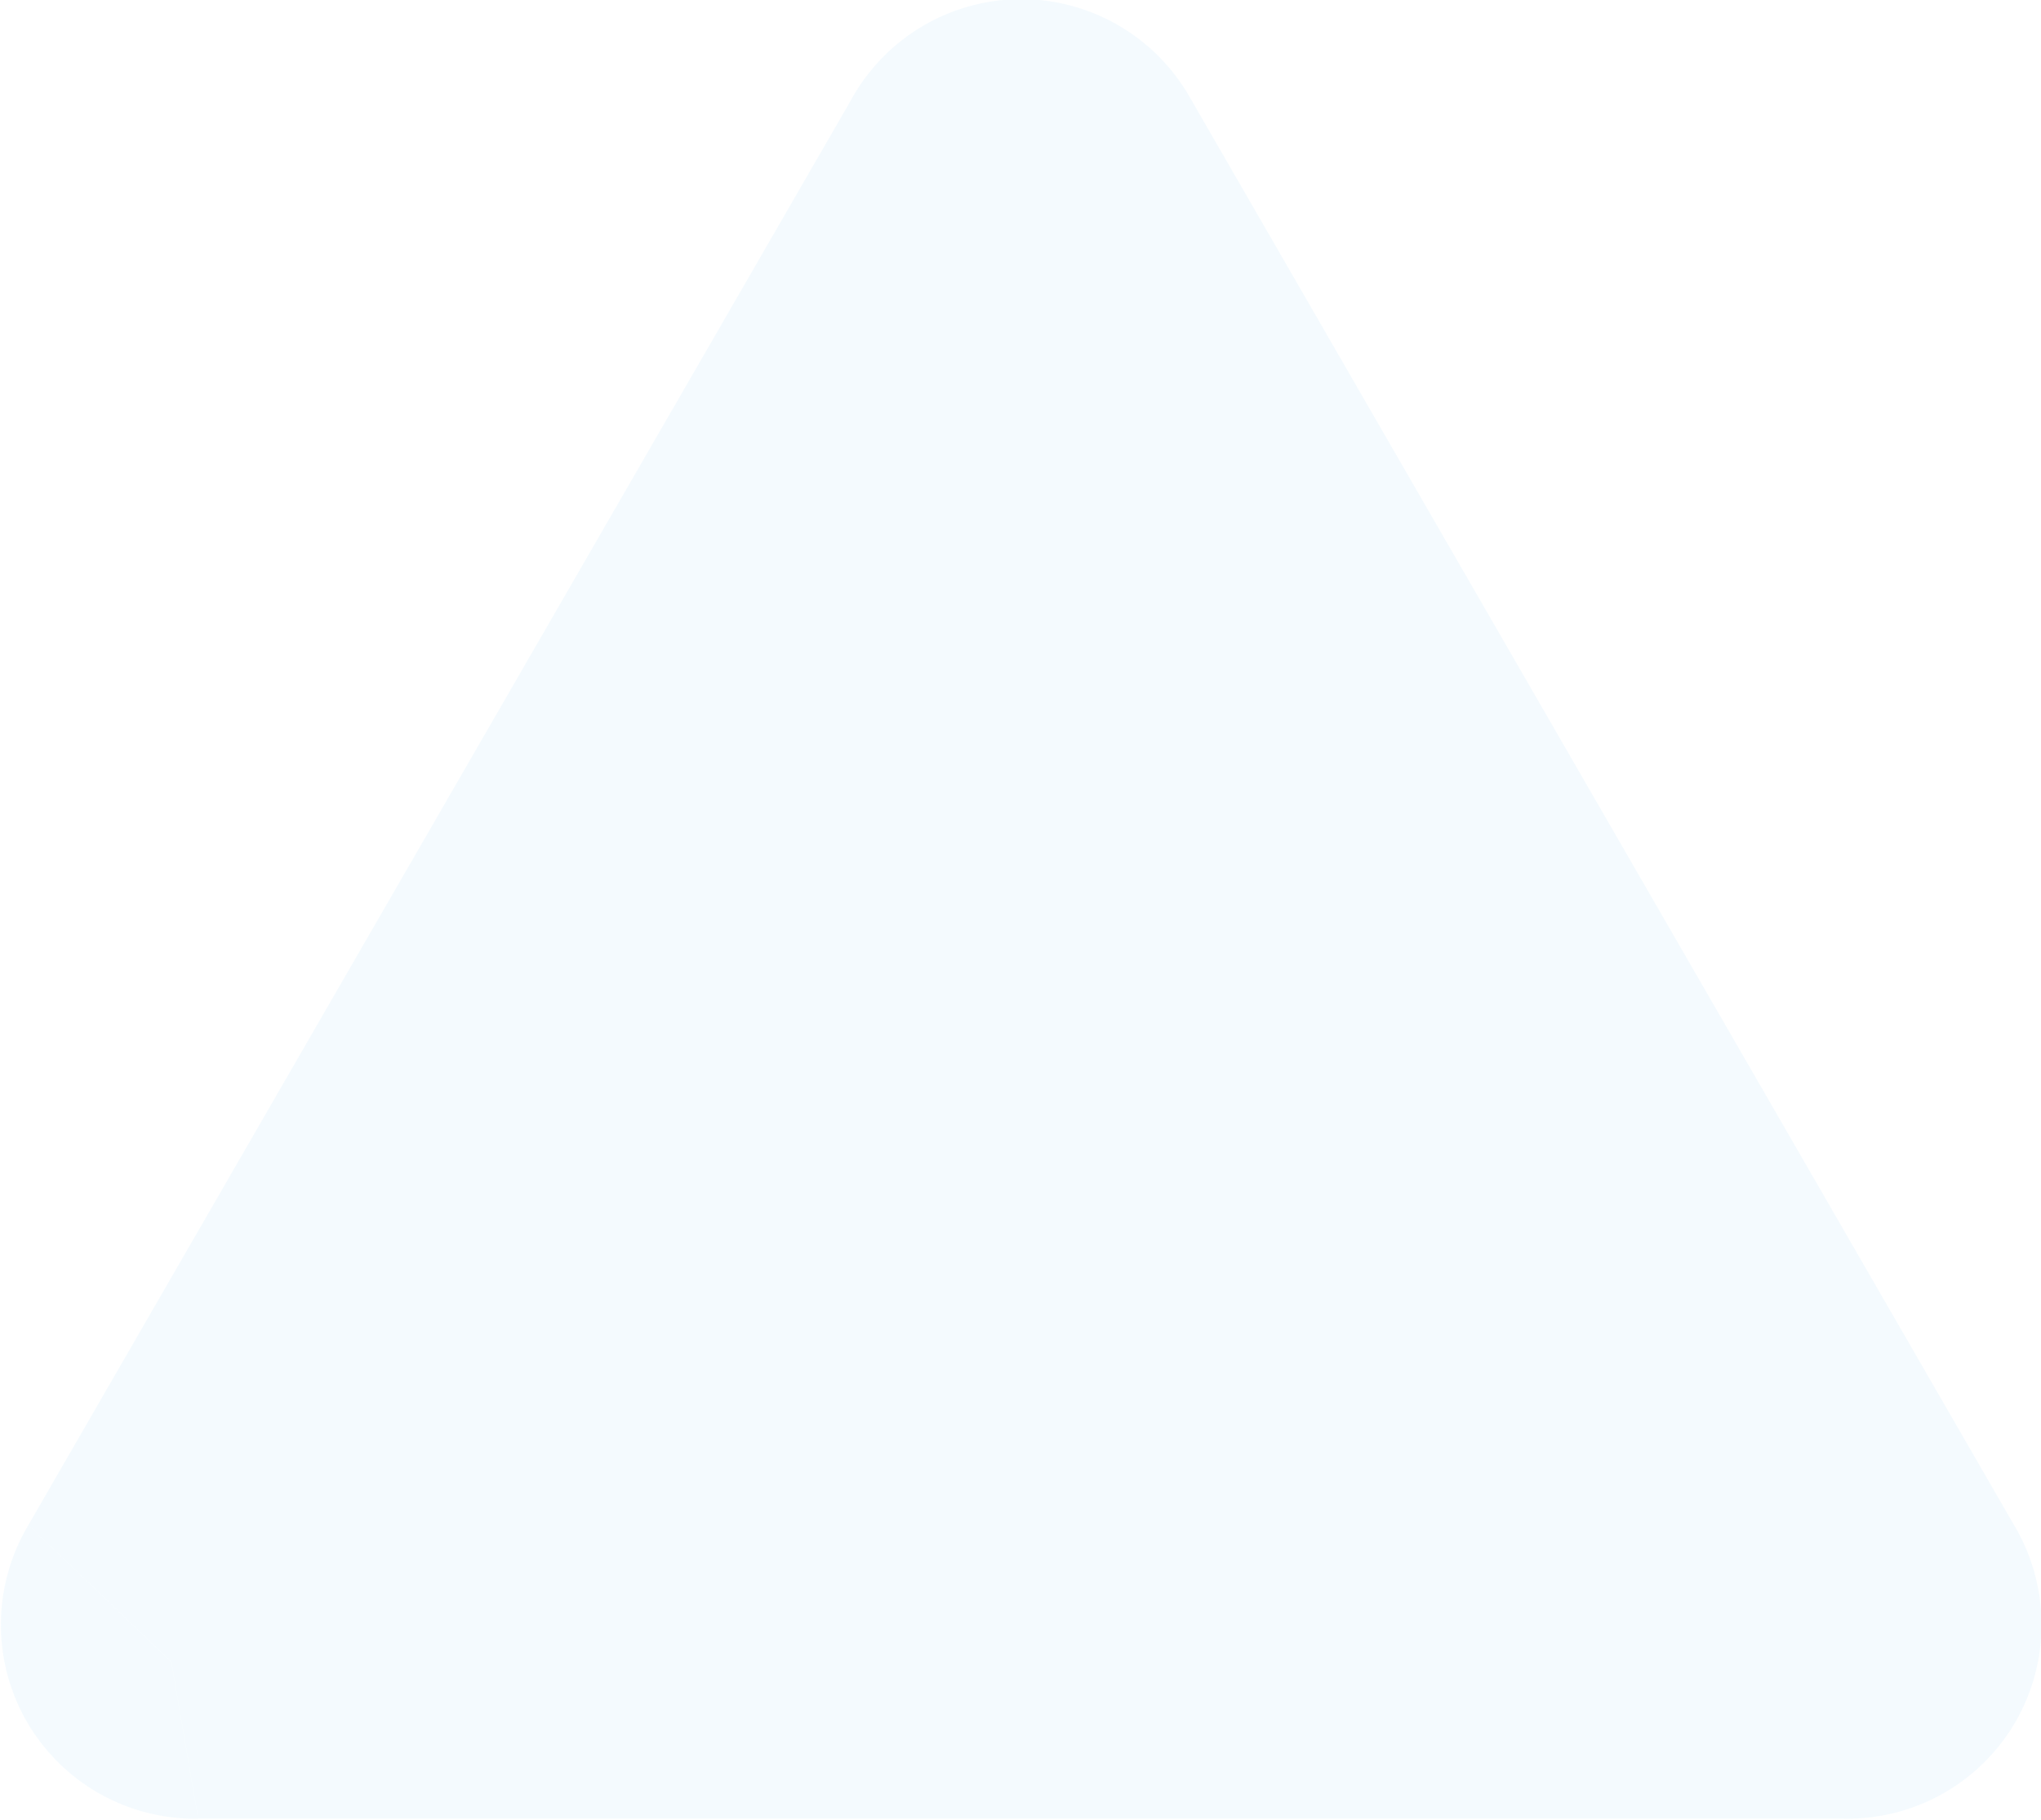 <?xml version="1.0" encoding="UTF-8" standalone="no"?>
<!-- Created with Inkscape (http://www.inkscape.org/) -->

<svg
   xmlns:dc="http://purl.org/dc/elements/1.1/"
   xmlns:cc="http://creativecommons.org/ns#"
   xmlns:rdf="http://www.w3.org/1999/02/22-rdf-syntax-ns#"
   xmlns:svg="http://www.w3.org/2000/svg"
   xmlns="http://www.w3.org/2000/svg"
   xmlns:sodipodi="http://sodipodi.sourceforge.net/DTD/sodipodi-0.dtd"
   xmlns:inkscape="http://www.inkscape.org/namespaces/inkscape"
   width="400"
   height="356.625"
   viewBox="0 0 105.833 94.357"
   version="1.1"
   id="svg4493"
   inkscape:version="0.92.4 5da689c313, 2019-01-14"
   sodipodi:docname="bg-03.svg">
  <defs
     id="defs4487" />
  <sodipodi:namedview
     id="base"
     pagecolor="#ffffff"
     bordercolor="#666666"
     borderopacity="1.0"
     inkscape:pageopacity="0.0"
     inkscape:pageshadow="2"
     inkscape:zoom="0.49497475"
     inkscape:cx="41.875819"
     inkscape:cy="41.913712"
     inkscape:document-units="px"
     inkscape:current-layer="layer1"
     showgrid="false"
     units="px"
     showborder="false"
     inkscape:window-width="1366"
     inkscape:window-height="686"
     inkscape:window-x="0"
     inkscape:window-y="0"
     inkscape:window-maximized="1" />
  <g
     inkscape:label="Camada 1"
     inkscape:groupmode="layer"
     id="layer1"
     transform="translate(61.269,-19.482)">
    <g
       style="opacity:0.15;fill:#b7e0f9;fill-opacity:1"
       id="g2616"
       transform="matrix(-1.142,0,0,1.142,197.659,-242.645)">
      <path
         style="opacity:1;fill:#b7e0f9;fill-opacity:1;fill-rule:evenodd;stroke:none;stroke-width:0.013;stroke-linecap:butt;stroke-linejoin:round;stroke-miterlimit:4;stroke-dasharray:none;stroke-dashoffset:0;stroke-opacity:1;paint-order:stroke fill markers"
         d="m 180.365,229.494 a 8.824,8.824 0 0 0 -7.699,4.527 l -18.691,32.373 -18.685,32.364 h -5.1e-4 a 8.824,8.824 0 0 0 -0.078,8.94 8.824,8.824 0 0 0 7.77,4.403 l -0.001,-0.003 h 37.38 37.371 l 1.219,-7.116 6.492,-6.214 -18.691,-32.374 -18.685,-32.362 0.002,-5.2e-4 a 8.824,8.824 0 0 0 -7.703,-4.537 z m 45.078,69.275 -6.49,6.216 -1.22,7.118 a 8.824,8.824 0 0 0 7.781,-4.404 8.824,8.824 0 0 0 -0.072,-8.93 z"
         id="path2614"
         inkscape:connector-curvature="0" />
    </g>
  </g>
</svg>
